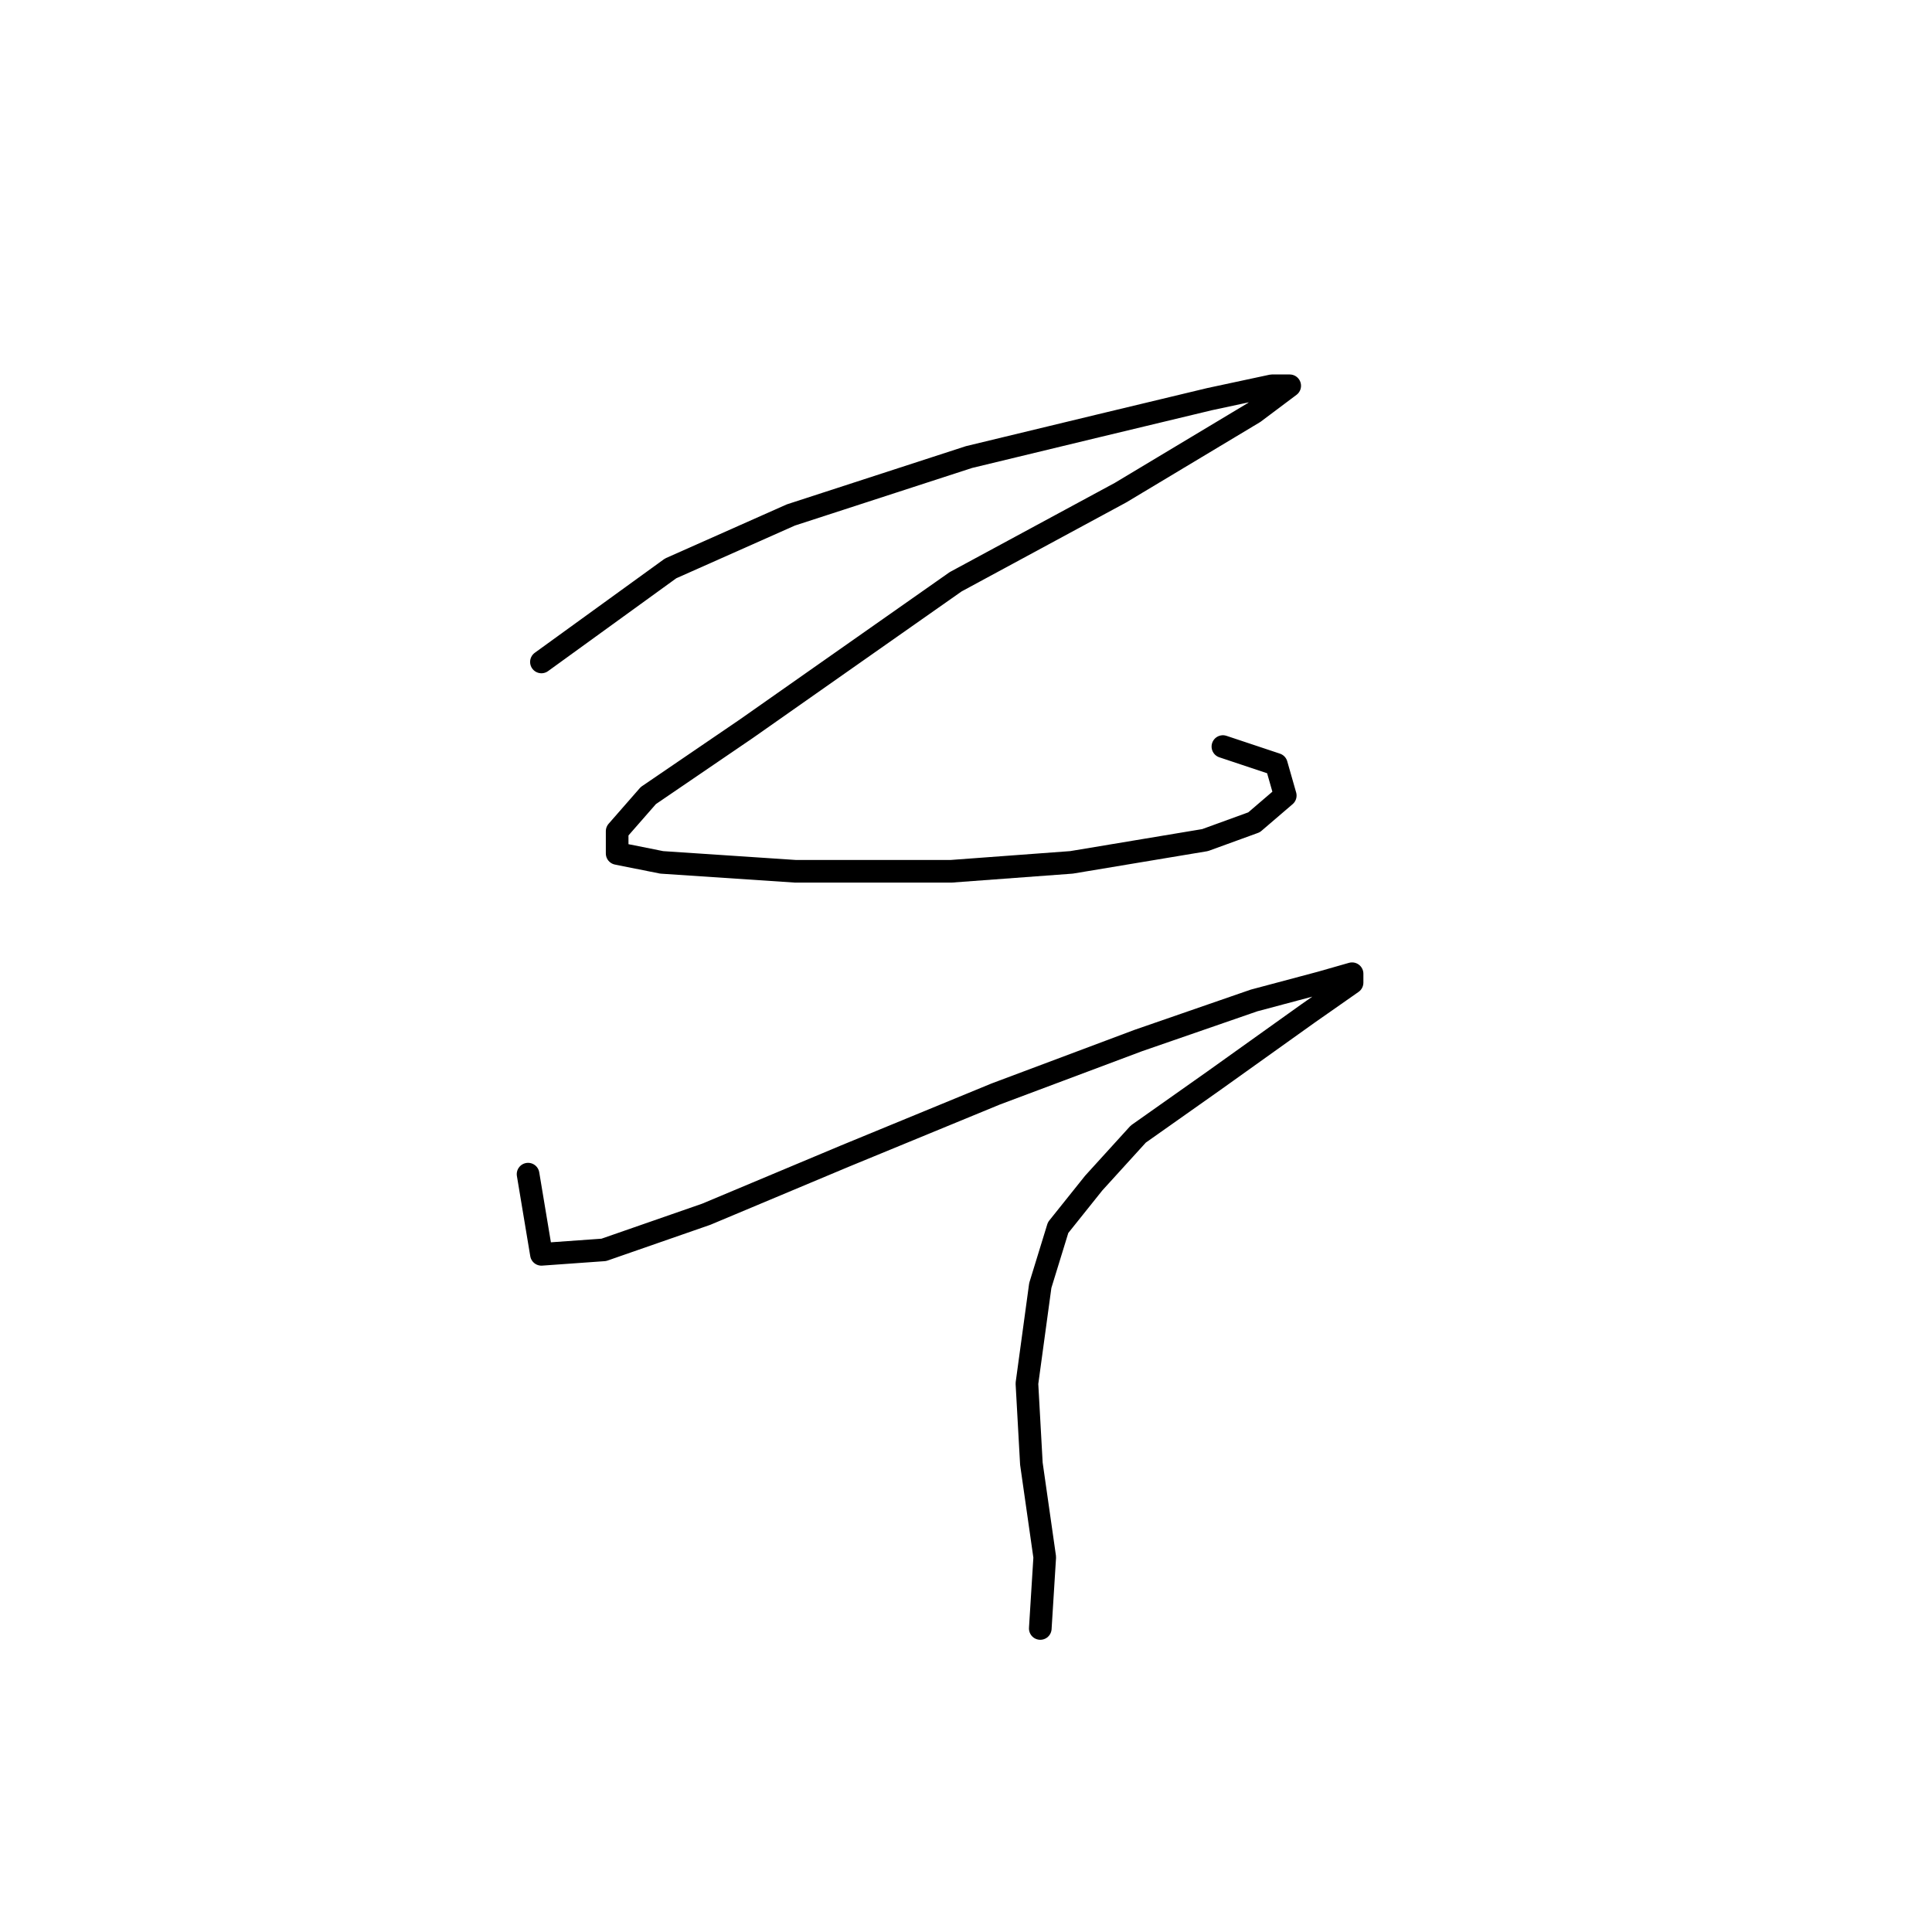 <?xml version="1.0" standalone="no"?>
    <svg width="256" height="256" xmlns="http://www.w3.org/2000/svg" version="1.1">
    <polyline stroke="black" stroke-width="3" stroke-linecap="round" fill="transparent" stroke-linejoin="round" points="71.742 87.711 88.858 75.317 104.793 68.235 128.4 60.562 145.516 56.431 160.27 52.89 168.533 51.119 170.893 51.119 166.172 54.66 148.466 65.284 126.63 77.087 98.891 96.563 85.907 105.416 81.776 110.138 81.776 113.089 87.677 114.269 105.383 115.449 126.039 115.449 141.974 114.269 159.68 111.318 166.172 108.957 170.303 105.416 169.123 101.285 162.041 98.924 162.041 98.924 " />
        <polyline stroke="black" stroke-width="3" stroke-linecap="round" fill="transparent" stroke-linejoin="round" points="69.972 155.582 71.742 166.205 80.005 165.615 93.579 160.894 111.875 153.221 131.941 144.959 150.827 137.876 166.172 132.565 175.025 130.204 179.156 129.024 179.156 130.204 173.254 134.335 160.86 143.188 150.827 150.27 144.925 156.762 140.204 162.664 137.843 170.336 136.073 183.321 136.663 193.944 138.433 206.338 137.843 215.781 137.843 215.781 " />
        </svg>